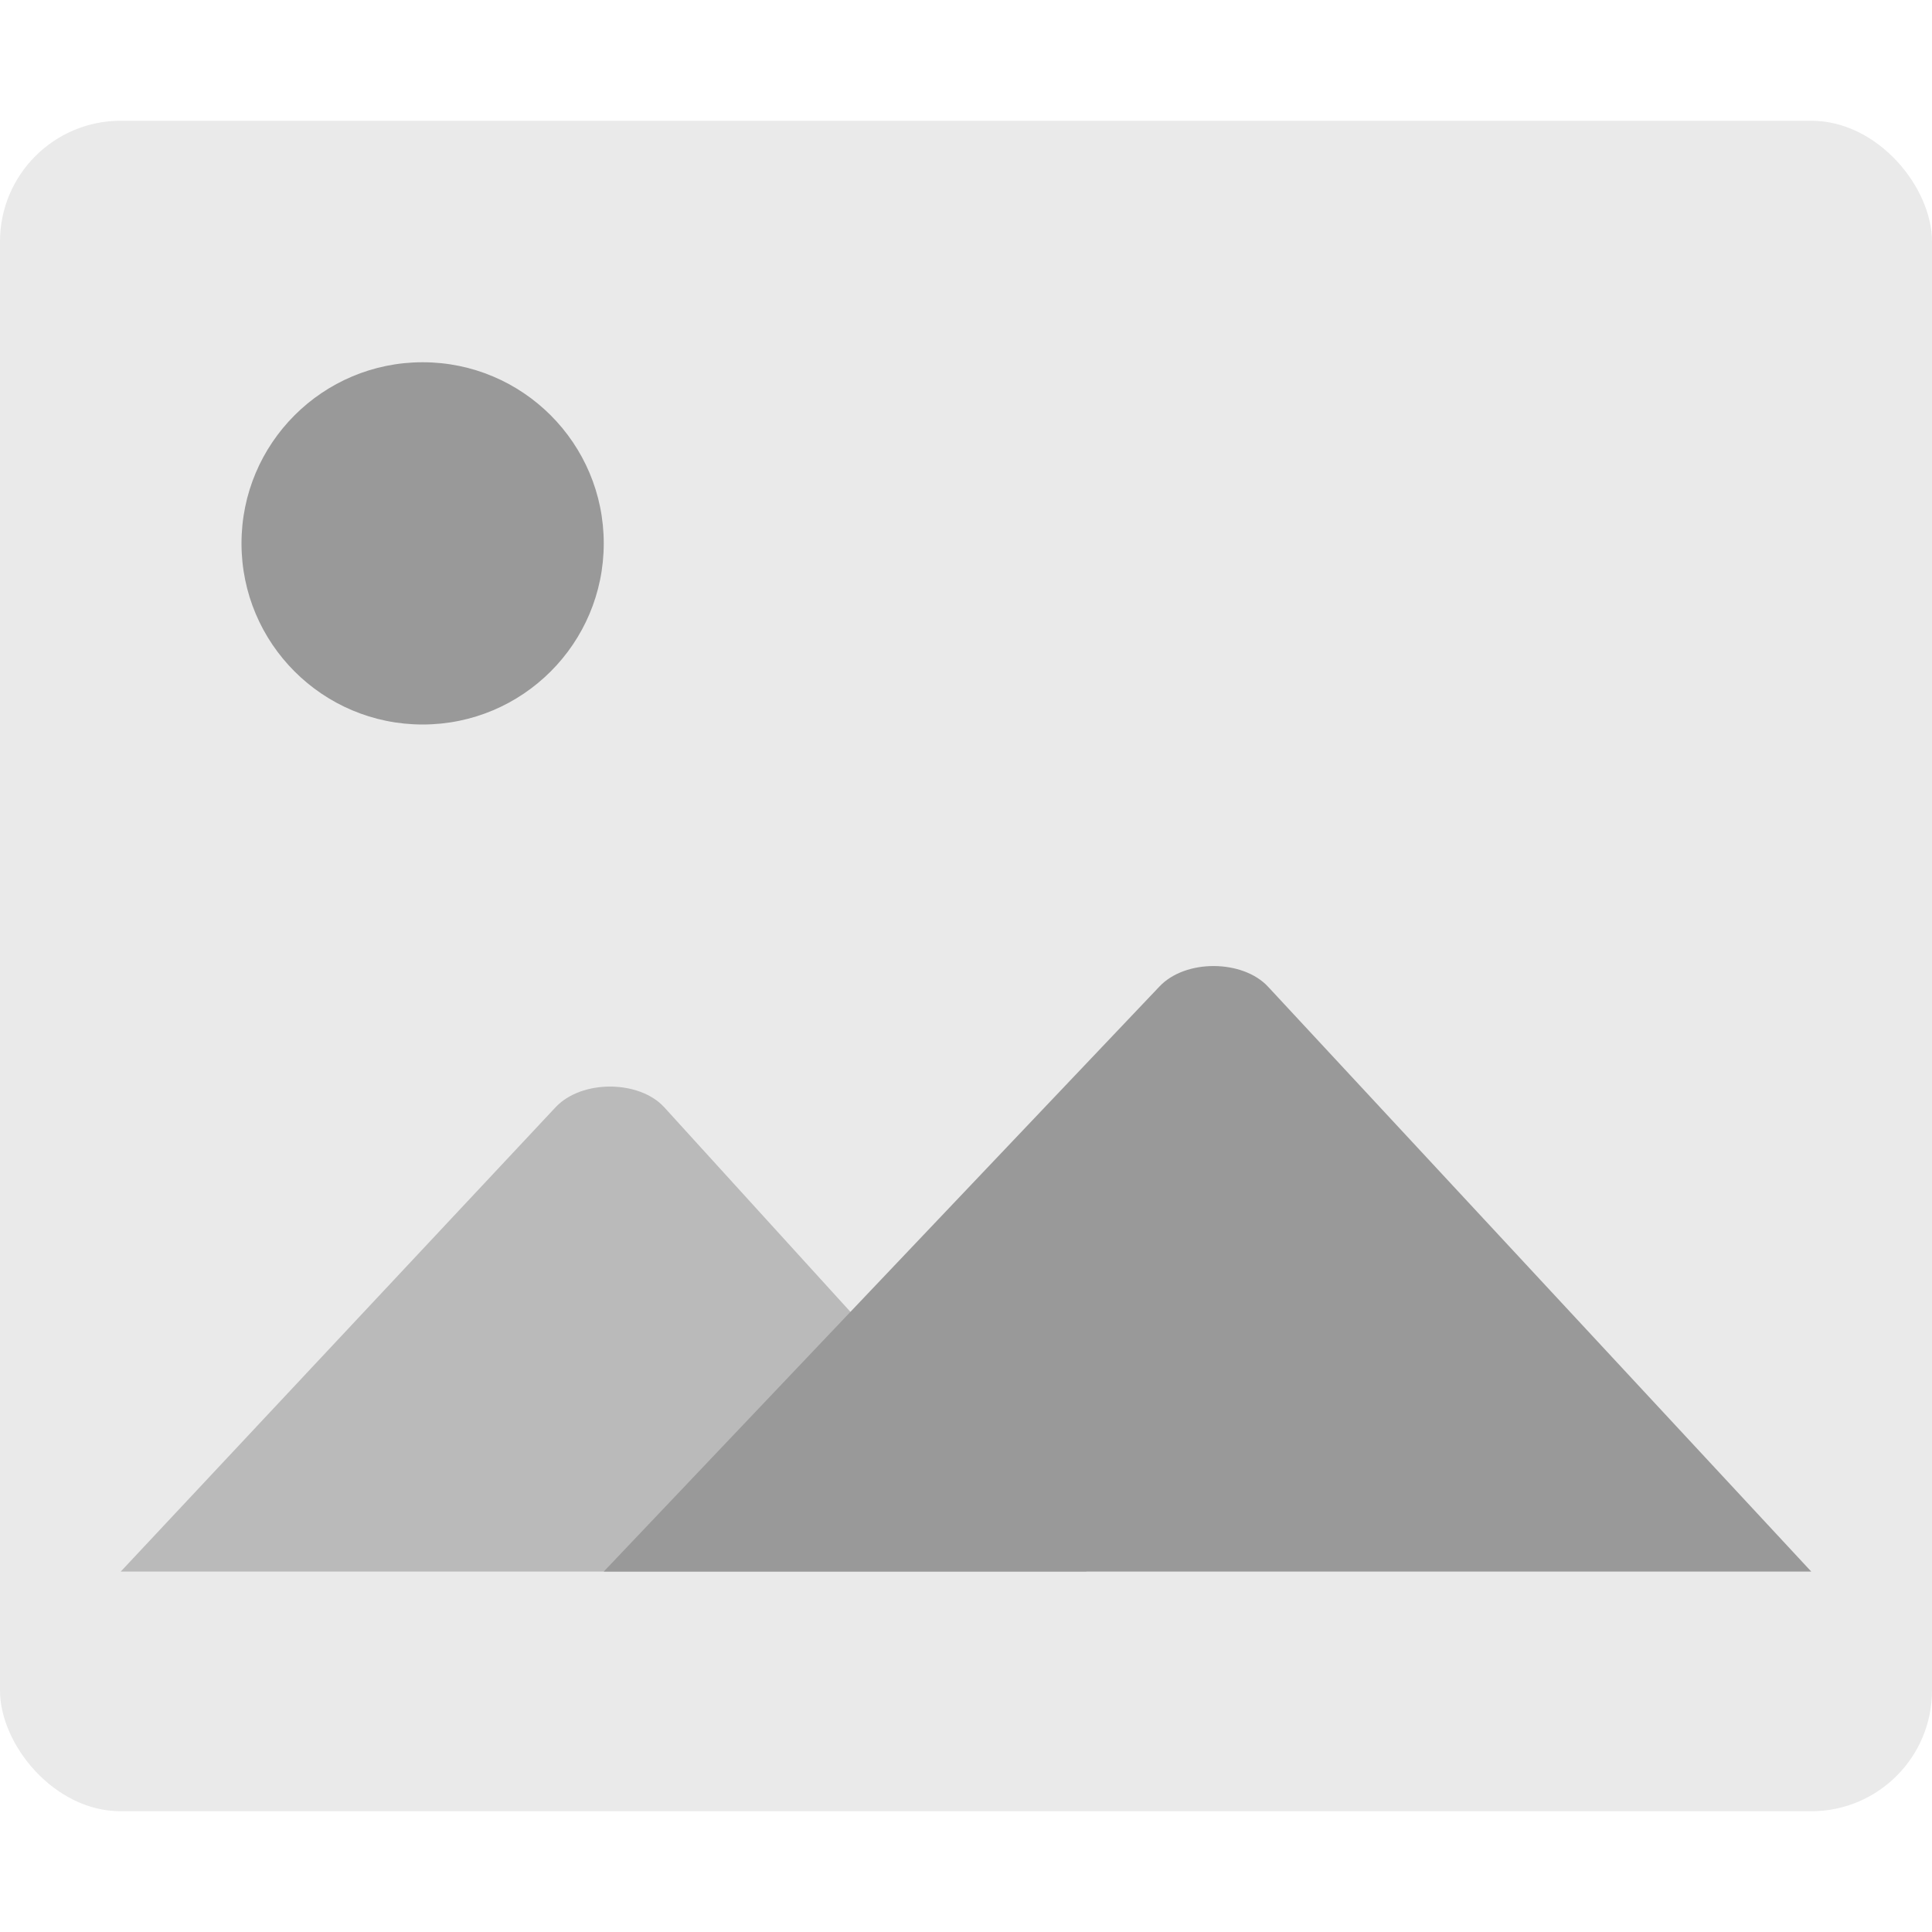 <?xml version="1.0" encoding="UTF-8" standalone="no"?>
<!-- Created with Inkscape (http://www.inkscape.org/) -->

<svg
   width="16"
   height="16"
   viewBox="0 0 16 16"
   version="1.1"
   id="svg5"
   inkscape:version="1.2.1 (9c6d41e410, 2022-07-14)"
   sodipodi:docname="image-missing.svg"
   xmlns:inkscape="http://www.inkscape.org/namespaces/inkscape"
   xmlns:sodipodi="http://sodipodi.sourceforge.net/DTD/sodipodi-0.dtd"
   xmlns="http://www.w3.org/2000/svg"
   xmlns:svg="http://www.w3.org/2000/svg">
  <sodipodi:namedview
     id="namedview7"
     pagecolor="#ffffff"
     bordercolor="#000000"
     borderopacity="0.25"
     inkscape:showpageshadow="2"
     inkscape:pageopacity="0.0"
     inkscape:pagecheckerboard="0"
     inkscape:deskcolor="#d1d1d1"
     inkscape:document-units="px"
     showgrid="false"
     inkscape:zoom="49.375"
     inkscape:cx="7.2101266"
     inkscape:cy="8"
     inkscape:window-width="1920"
     inkscape:window-height="1008"
     inkscape:window-x="0"
     inkscape:window-y="0"
     inkscape:window-maximized="1"
     inkscape:current-layer="svg5" />
  <defs
     id="defs2" />
  <rect
     style="fill:#eaeaea;fill-opacity:1;stroke-width:0.5;stroke-linecap:round;stroke-linejoin:round"
     id="rect234"
     width="16"
     height="14"
     x="0"
     y="1"
     ry="1" />
  <circle
     style="fill:#999999;fill-opacity:1;stroke-width:1.5;stroke-linecap:round;stroke-linejoin:round"
     id="path3505"
     cx="3.5"
     cy="4.5"
     r="1.5" />
  <path
     d="M 4.601,9.17 1,13.015 H 9 L 5.501,9.17 C 5.295,8.944 4.817,8.939 4.601,9.17 Z"
     style="opacity:0.6;fill:#999999;stroke-width:0.074;stroke-linecap:round;stroke-linejoin:round;fill-opacity:1"
     id="path1600"
     sodipodi:nodetypes="sccss" />
  <path
     id="rect234-3"
     style="fill:#999999;stroke-width:0.074;stroke-linecap:round;stroke-linejoin:round;fill-opacity:1"
     d="M 9.601,8.171 5,13.015 H 15 L 10.501,8.171 c -0.208,-0.224 -0.684,-0.231 -0.9,0 z"
     sodipodi:nodetypes="sccss" />
</svg>
